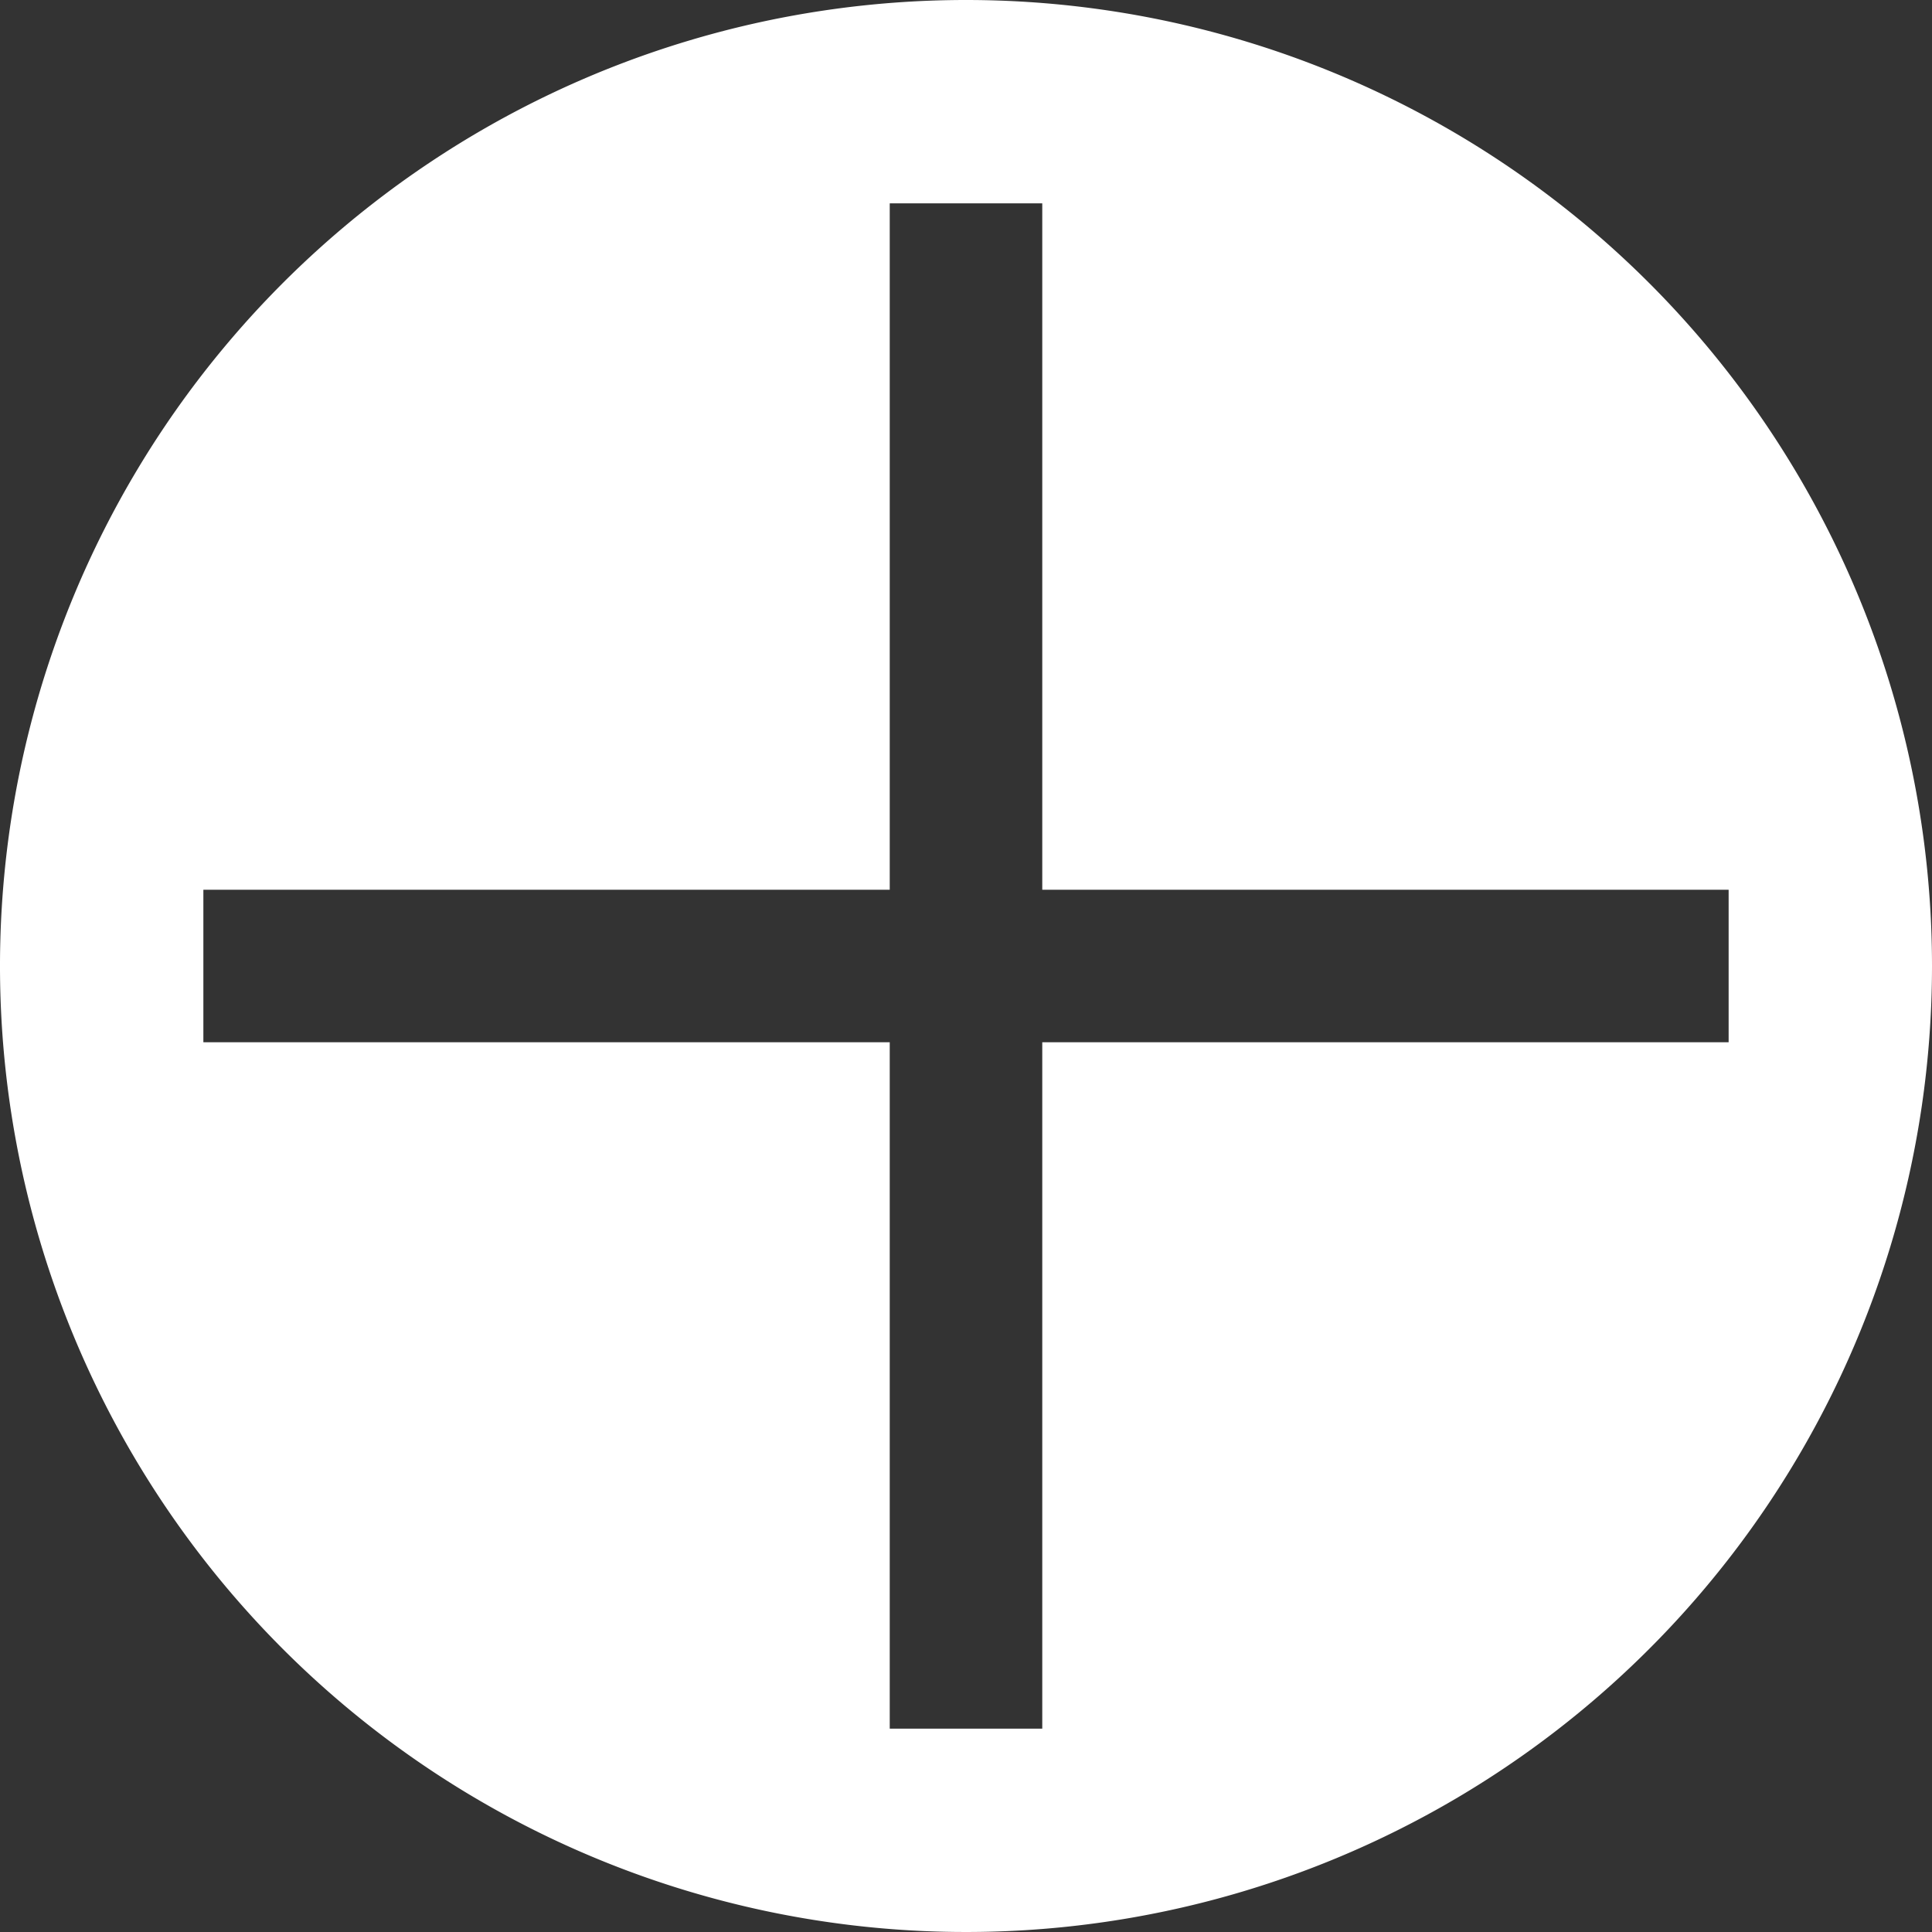 <svg xmlns="http://www.w3.org/2000/svg" viewBox="0 0 19 19"><rect x="0" y="0" width="19" height="19" fill="#333333" stroke="none"/><title>plus-circle</title><style>path{fill:#fff;}</style><path d="M9.5,0A9.5,9.5,0,1,0,19,9.5,9.5,9.5,0,0,0,9.5,0Zm.75,10.25V17H8.75V10.25H2V8.75H8.75V2h1.5V8.75H17v1.5Z"/></svg>